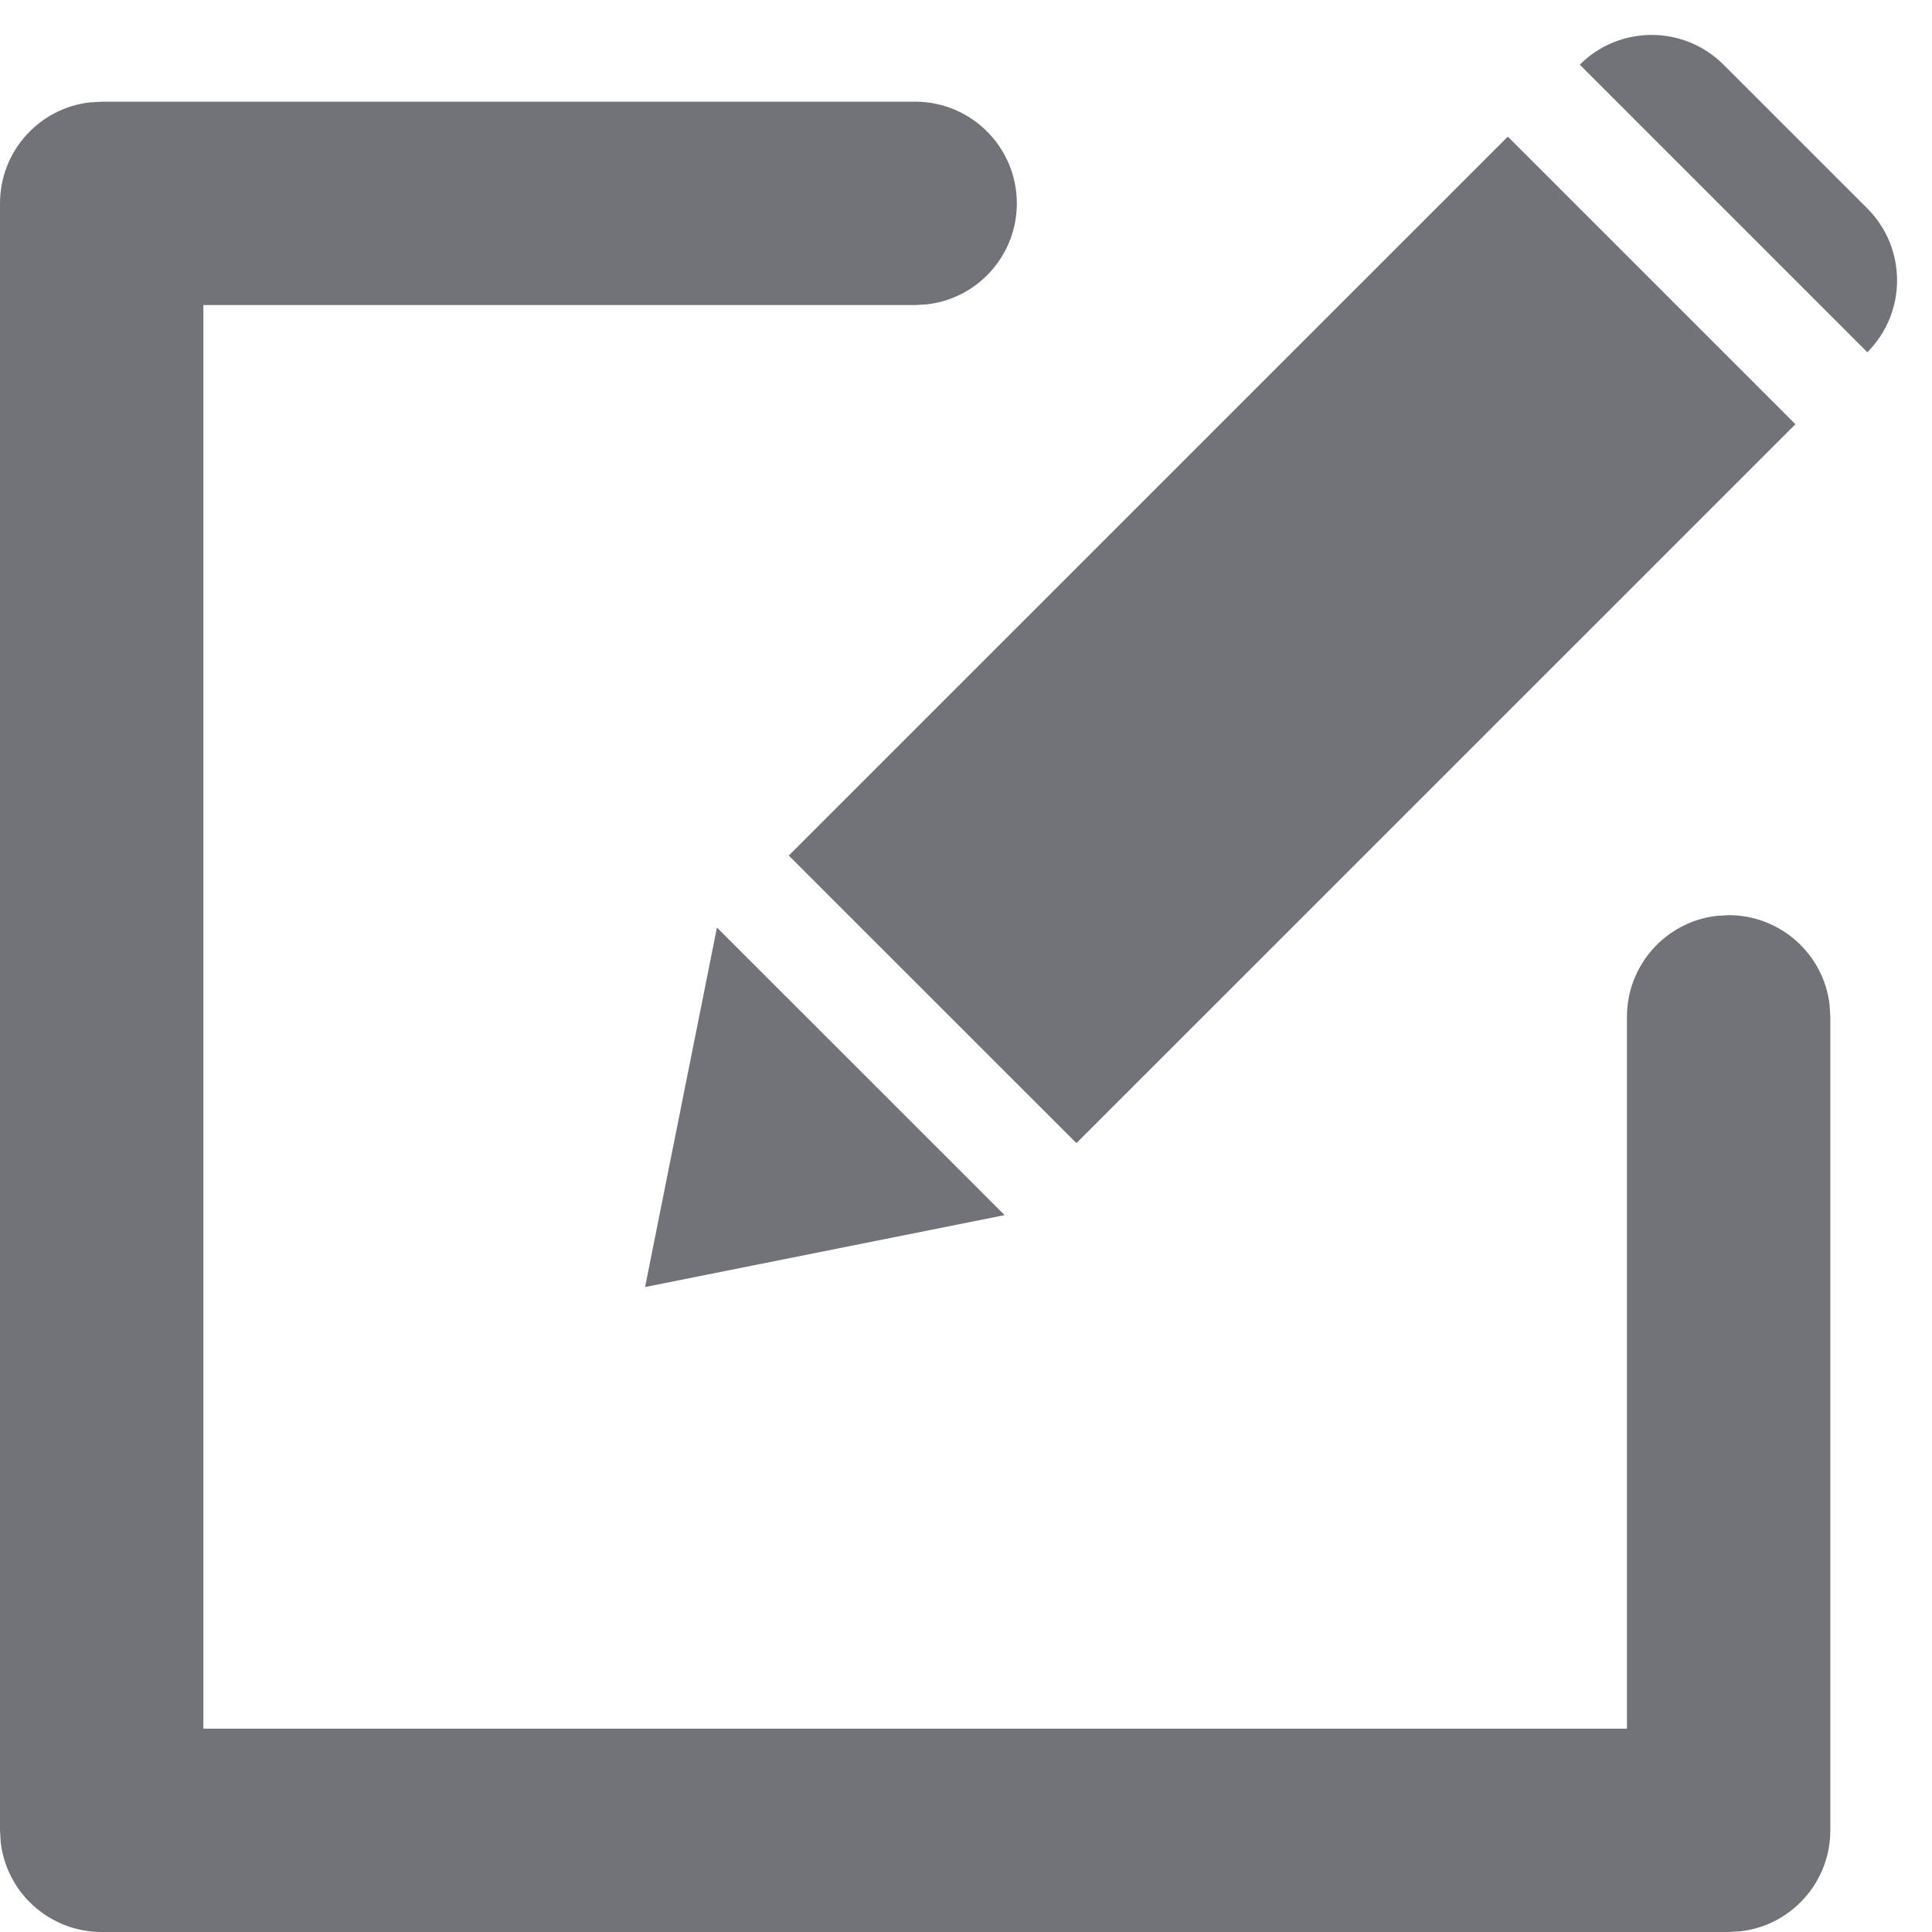 <svg xmlns="http://www.w3.org/2000/svg" width="19" height="19" viewBox="0 0 19 19">
    <path fill="#727279" fill-rule="evenodd" d="M9 1c.552 0 1 .448 1 1 0 .513-.386.936-.883.993L9 3H2v14h14v-7c0-.513.386-.936.883-.993L17 9c.513 0 .936.386.993.883L18 10v8c0 .513-.386.936-.883.993L17 19H1c-.513 0-.936-.386-.993-.883L0 18V2c0-.513.386-.936.883-.993L1 1h8zM7.05 9.121L9.88 11.95l-3.536.707.707-3.536zm7.778-7.778l2.829 2.829-7.071 7.07-2.829-2.828 7.071-7.07zM16.95.636l1.414 1.414c.39.39.39 1.024 0 1.414L15.536.636c.39-.39 1.023-.39 1.414 0z"/>
</svg>
